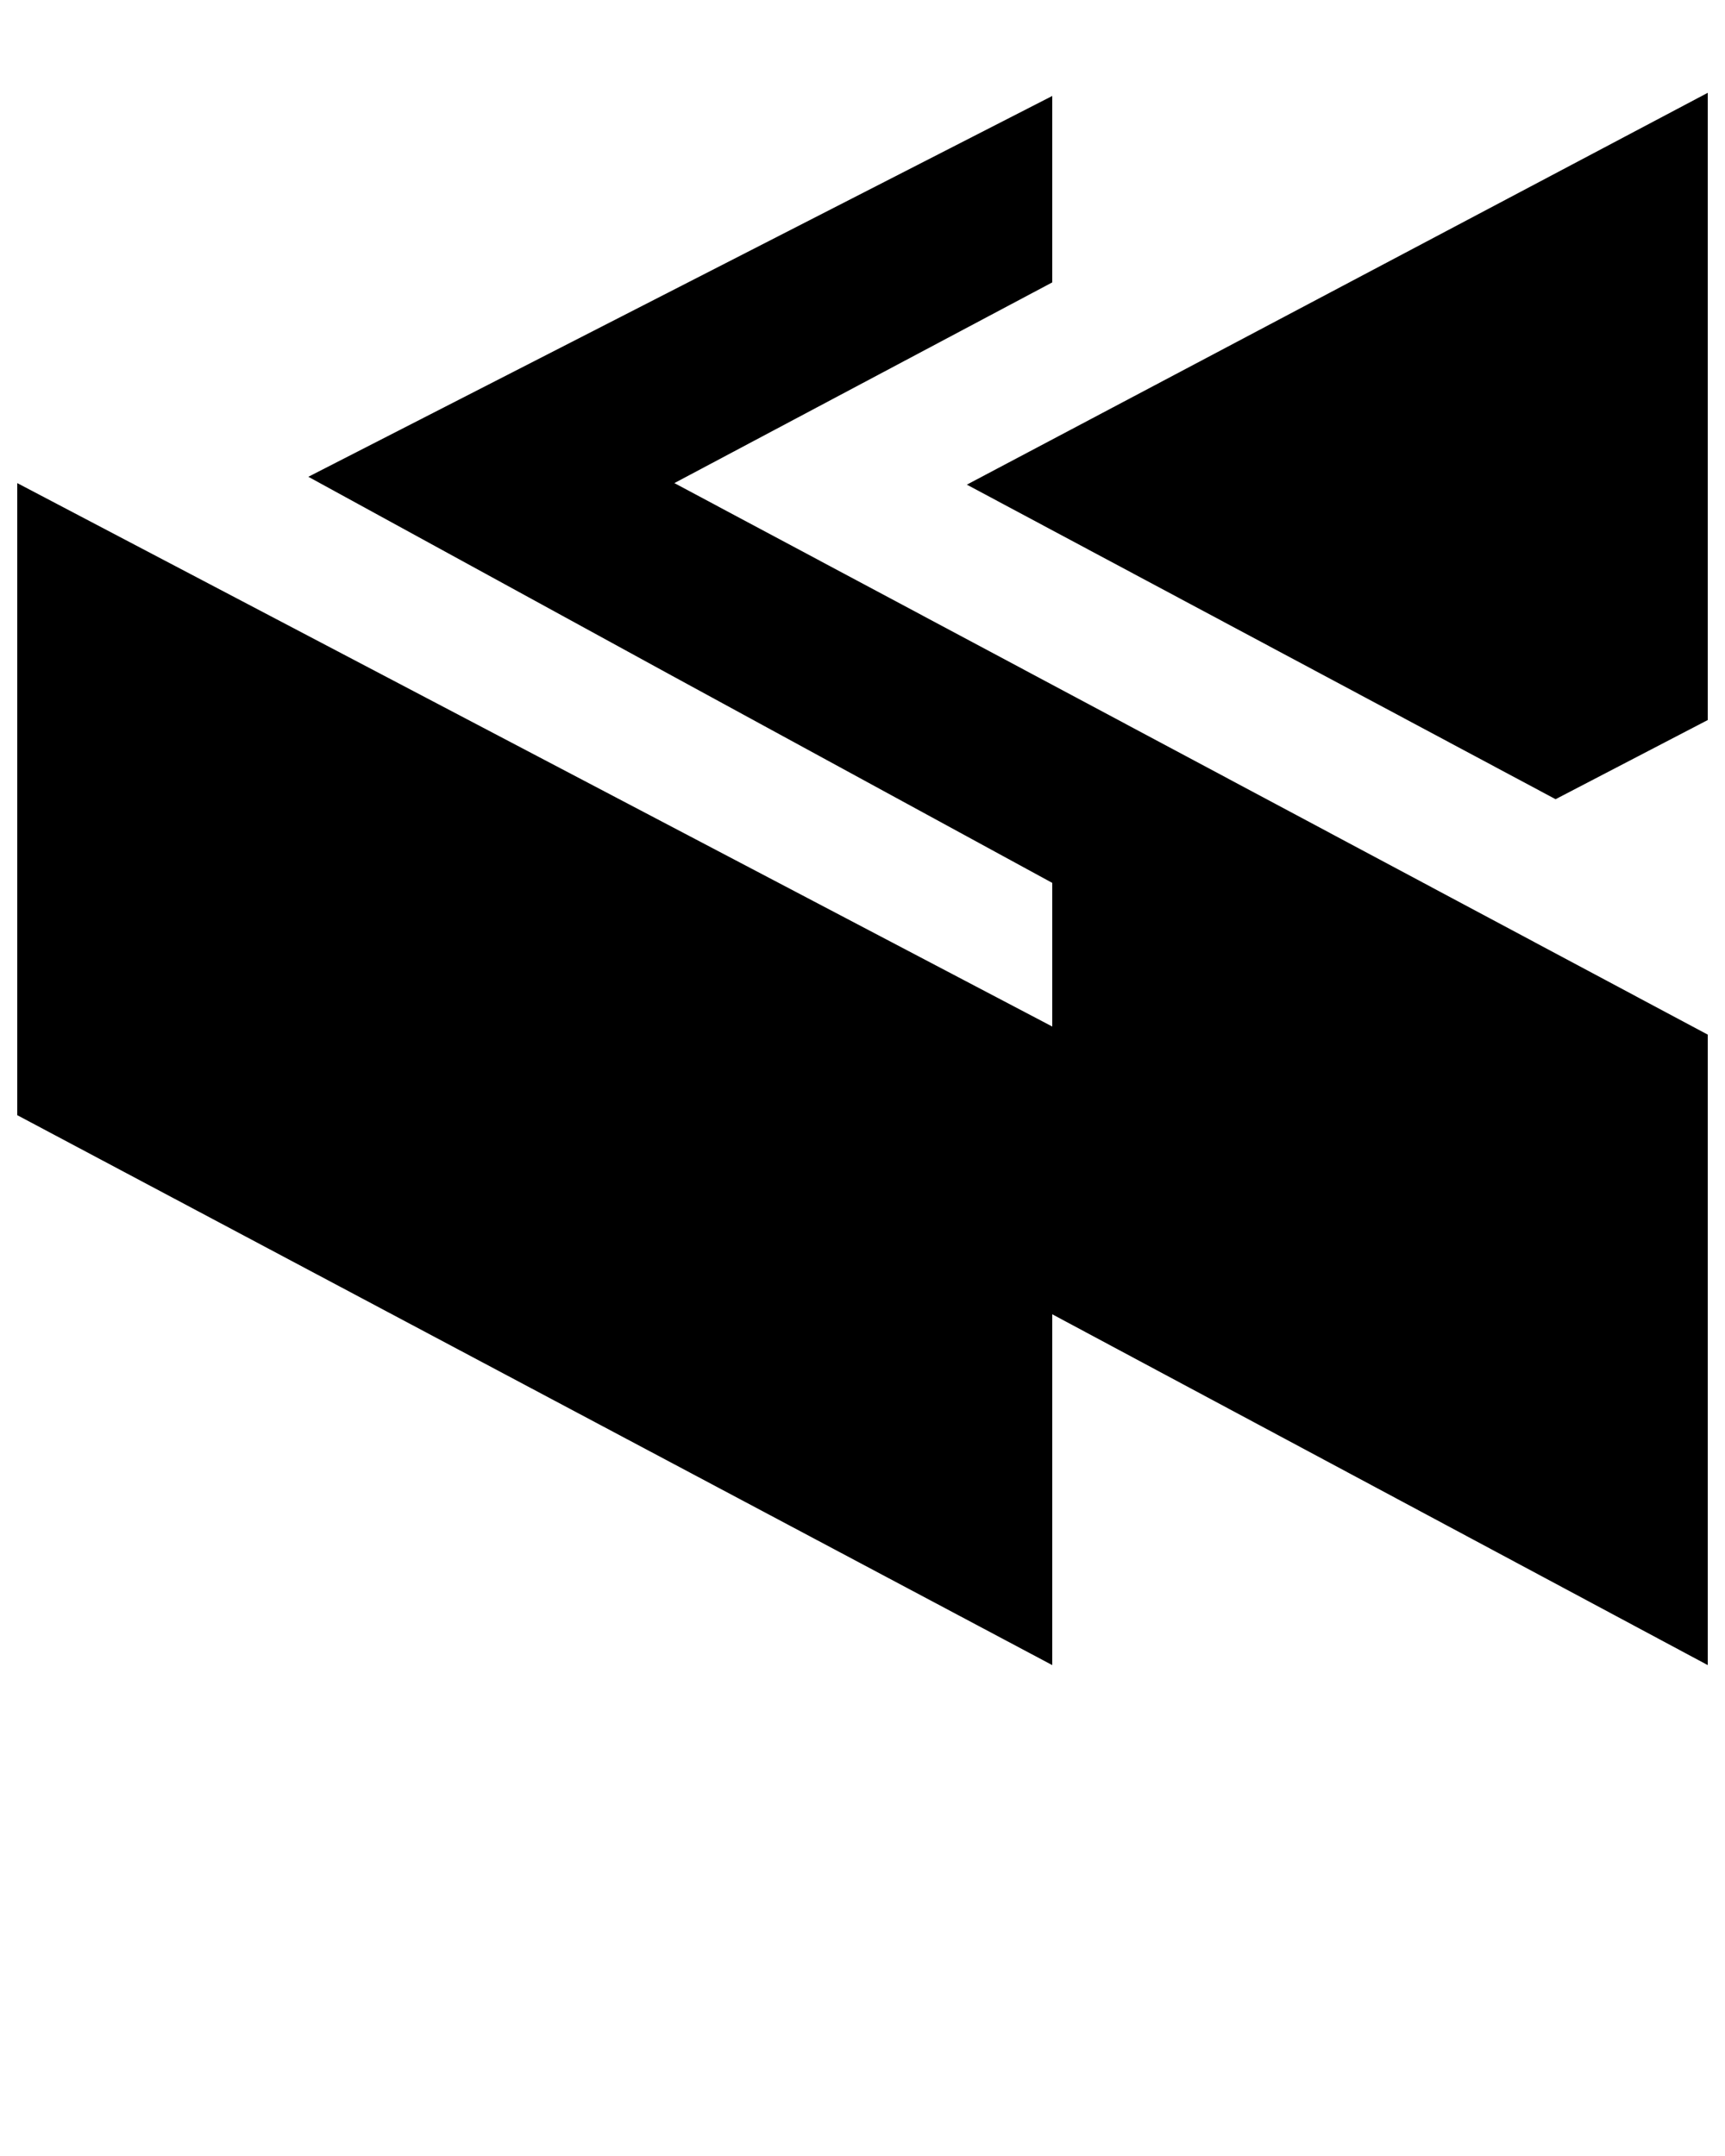 
<svg xmlns="http://www.w3.org/2000/svg" 
xmlns:xlink="http://www.w3.org/1999/xlink" 
version="1.1" x="0px" y="0px" viewBox="0 0 100 125" 
enable-background="new 0 0 100 100" xml:space="preserve"><g>
<polygon points="56.049,28.099 99,5.381 99,41.746 90.178,46.336  "/>
<polygon points="61,59.516 61,51.188 38.975,39.188 17.875,27.643 61,5.564 61,16.373 39.094,28.009 99,59.986 99,96.539    61,76.199 61,96.539 1,64.655 1,28.009  "/></g></svg>